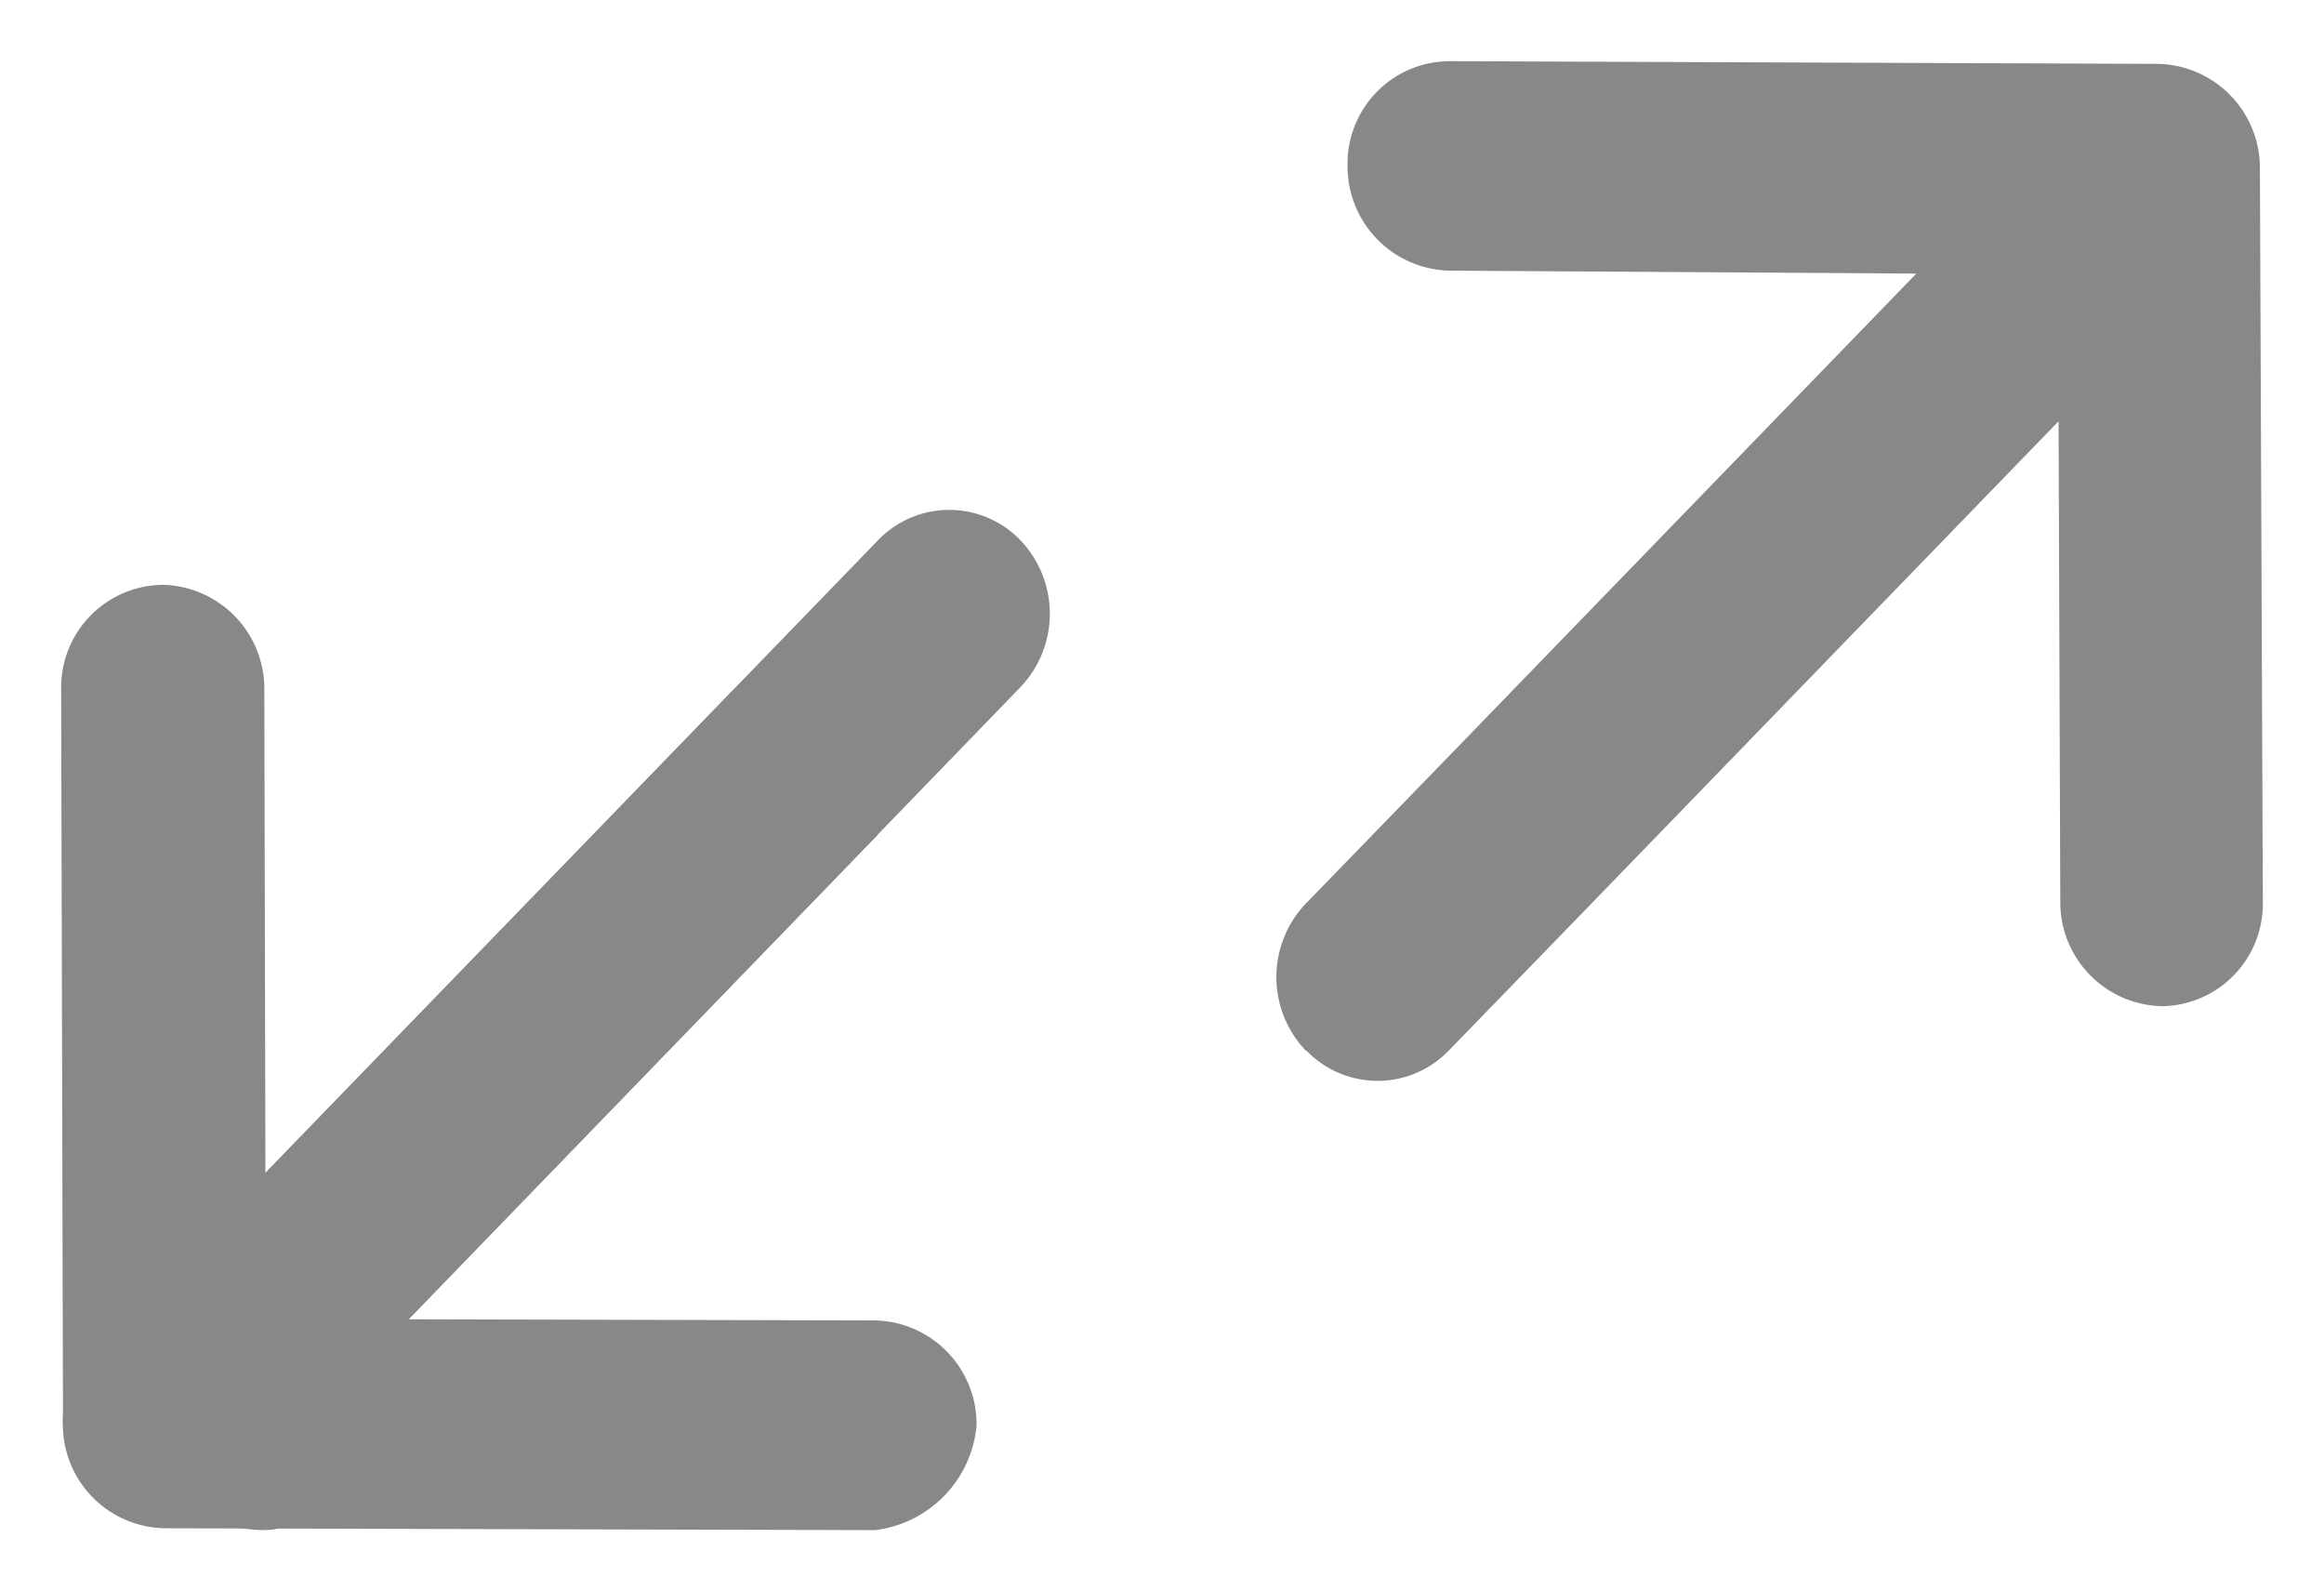 <svg xmlns="http://www.w3.org/2000/svg" width="19" height="13.006" viewBox="0 0 19 13.006">
  <g id="Group_14031" data-name="Group 14031" transform="translate(-11691.5 -4542.5)">
    <path id="Union_298" data-name="Union 298" d="M1.661,12.006c-.459,0-1.645-.4-1.646-.874L0,5.135A.839.839,0,0,1,.828,4.28a.849.849,0,0,1,.833.859l.009,3.948,3.84-3.963,1.165,1.2L2,11.15l-.328-.339v.325c0,.472.444.869-.012.869Zm8.514-3.92a.87.87,0,0,1,0-1.2l1.165-1.2,0,0,3.827-3.95L11.35,1.712a.852.852,0,0,1-.833-.86A.837.837,0,0,1,11.344,0l5.8.022a.851.851,0,0,1,.832.859L18,6.871a.837.837,0,0,1-.824.853h0a.85.85,0,0,1-.832-.859l-.014-3.922-3.82,3.943,0,0-1.165,1.2a.808.808,0,0,1-1.165,0Z" transform="translate(11692 4543)" fill="#888" stroke="rgba(0,0,0,0)" stroke-miterlimit="10" stroke-width="1"/>
    <path id="Shape_sp-3379-0" data-name="Shape sp-3379-0" d="M0,.855a.848.848,0,0,0,.832.858l5.81.015A.948.948,0,0,0,7.47.873.849.849,0,0,0,6.638.014L.828,0A.838.838,0,0,0,0,.855Z" transform="translate(11692.014 4553.278)" fill="#888" stroke="rgba(0,0,0,0)" stroke-miterlimit="10" stroke-width="1"/>
    <path id="Shape_sp-3379-0-2" data-name="Shape sp-3379-0" d="M2.835,11.938,8.678,5.906a.807.807,0,0,1,1.165,0,.87.87,0,0,1,0,1.2L4,13.141a.806.806,0,0,1-1.165,0A.87.87,0,0,1,2.835,11.938Z" transform="translate(11690 4541.01)" fill="#888"/>
  </g>
</svg>
